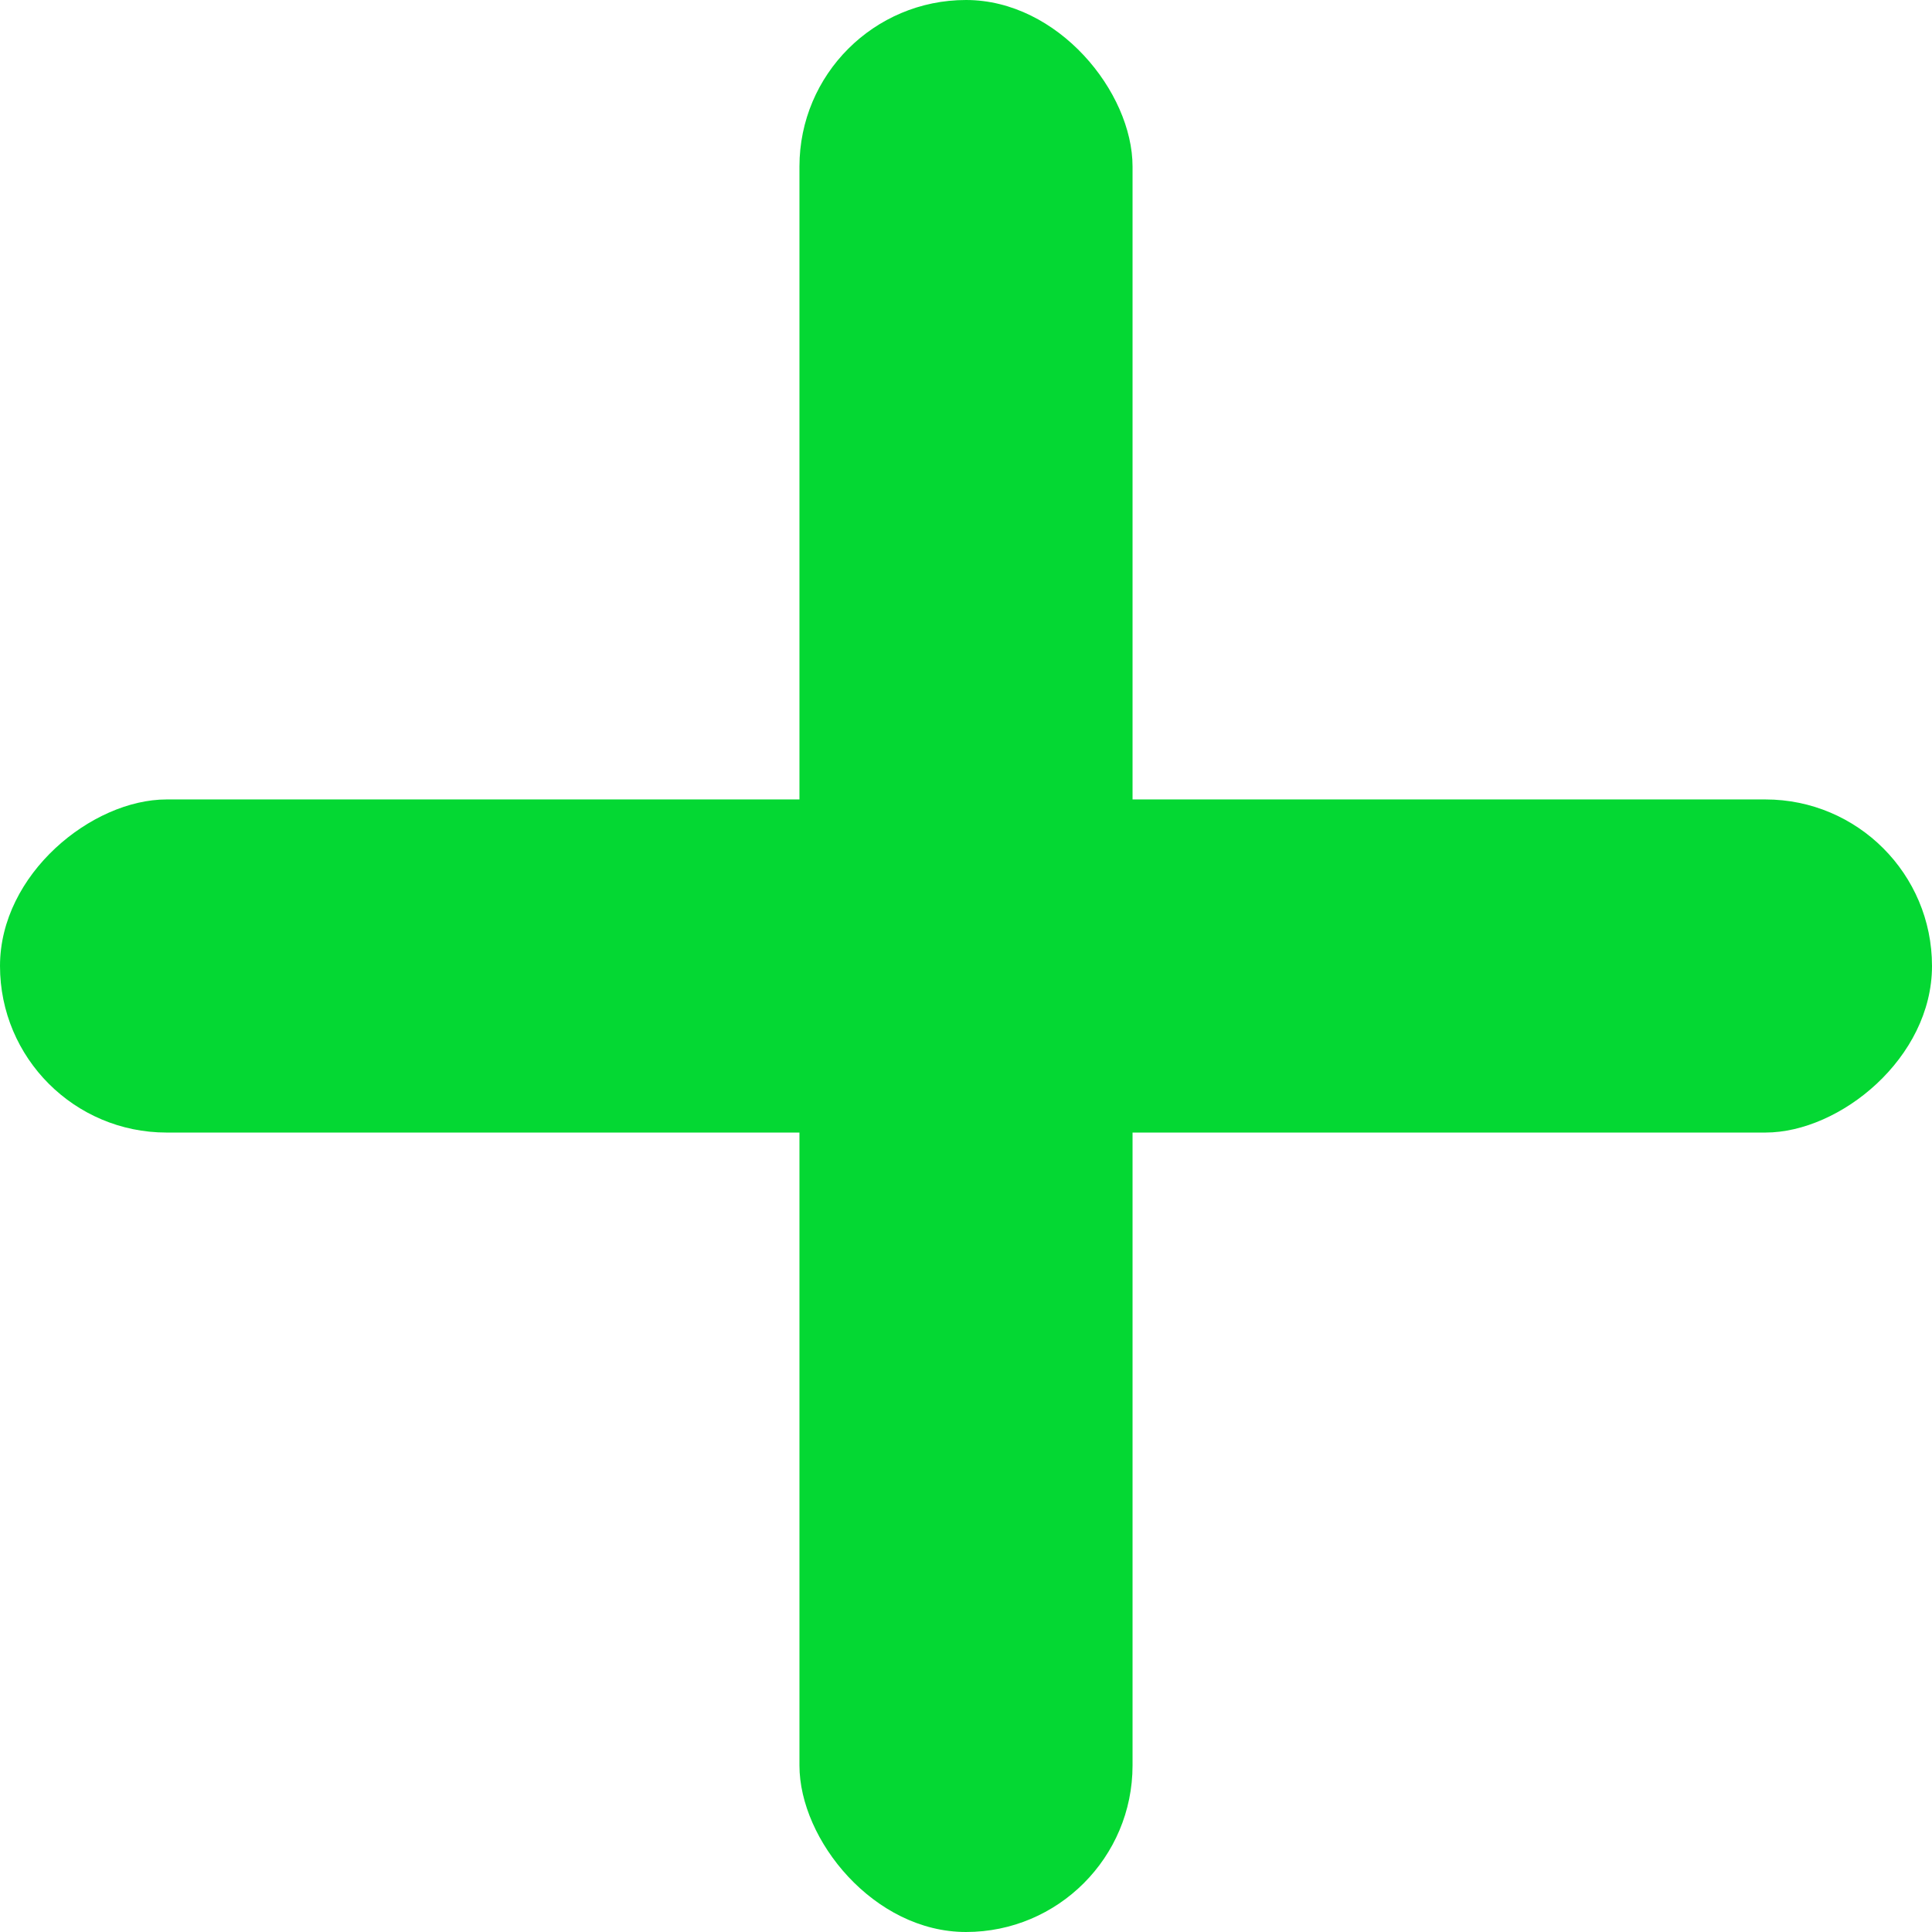 <svg width="58" height="58" viewBox="0 0 58 58" fill="none" xmlns="http://www.w3.org/2000/svg">
<rect x="24" width="10" height="58" rx="5" fill="#04D833"/>
<rect x="58" y="24" width="10" height="58" rx="5" transform="rotate(90 58 24)" fill="#04D833"/>
</svg>
